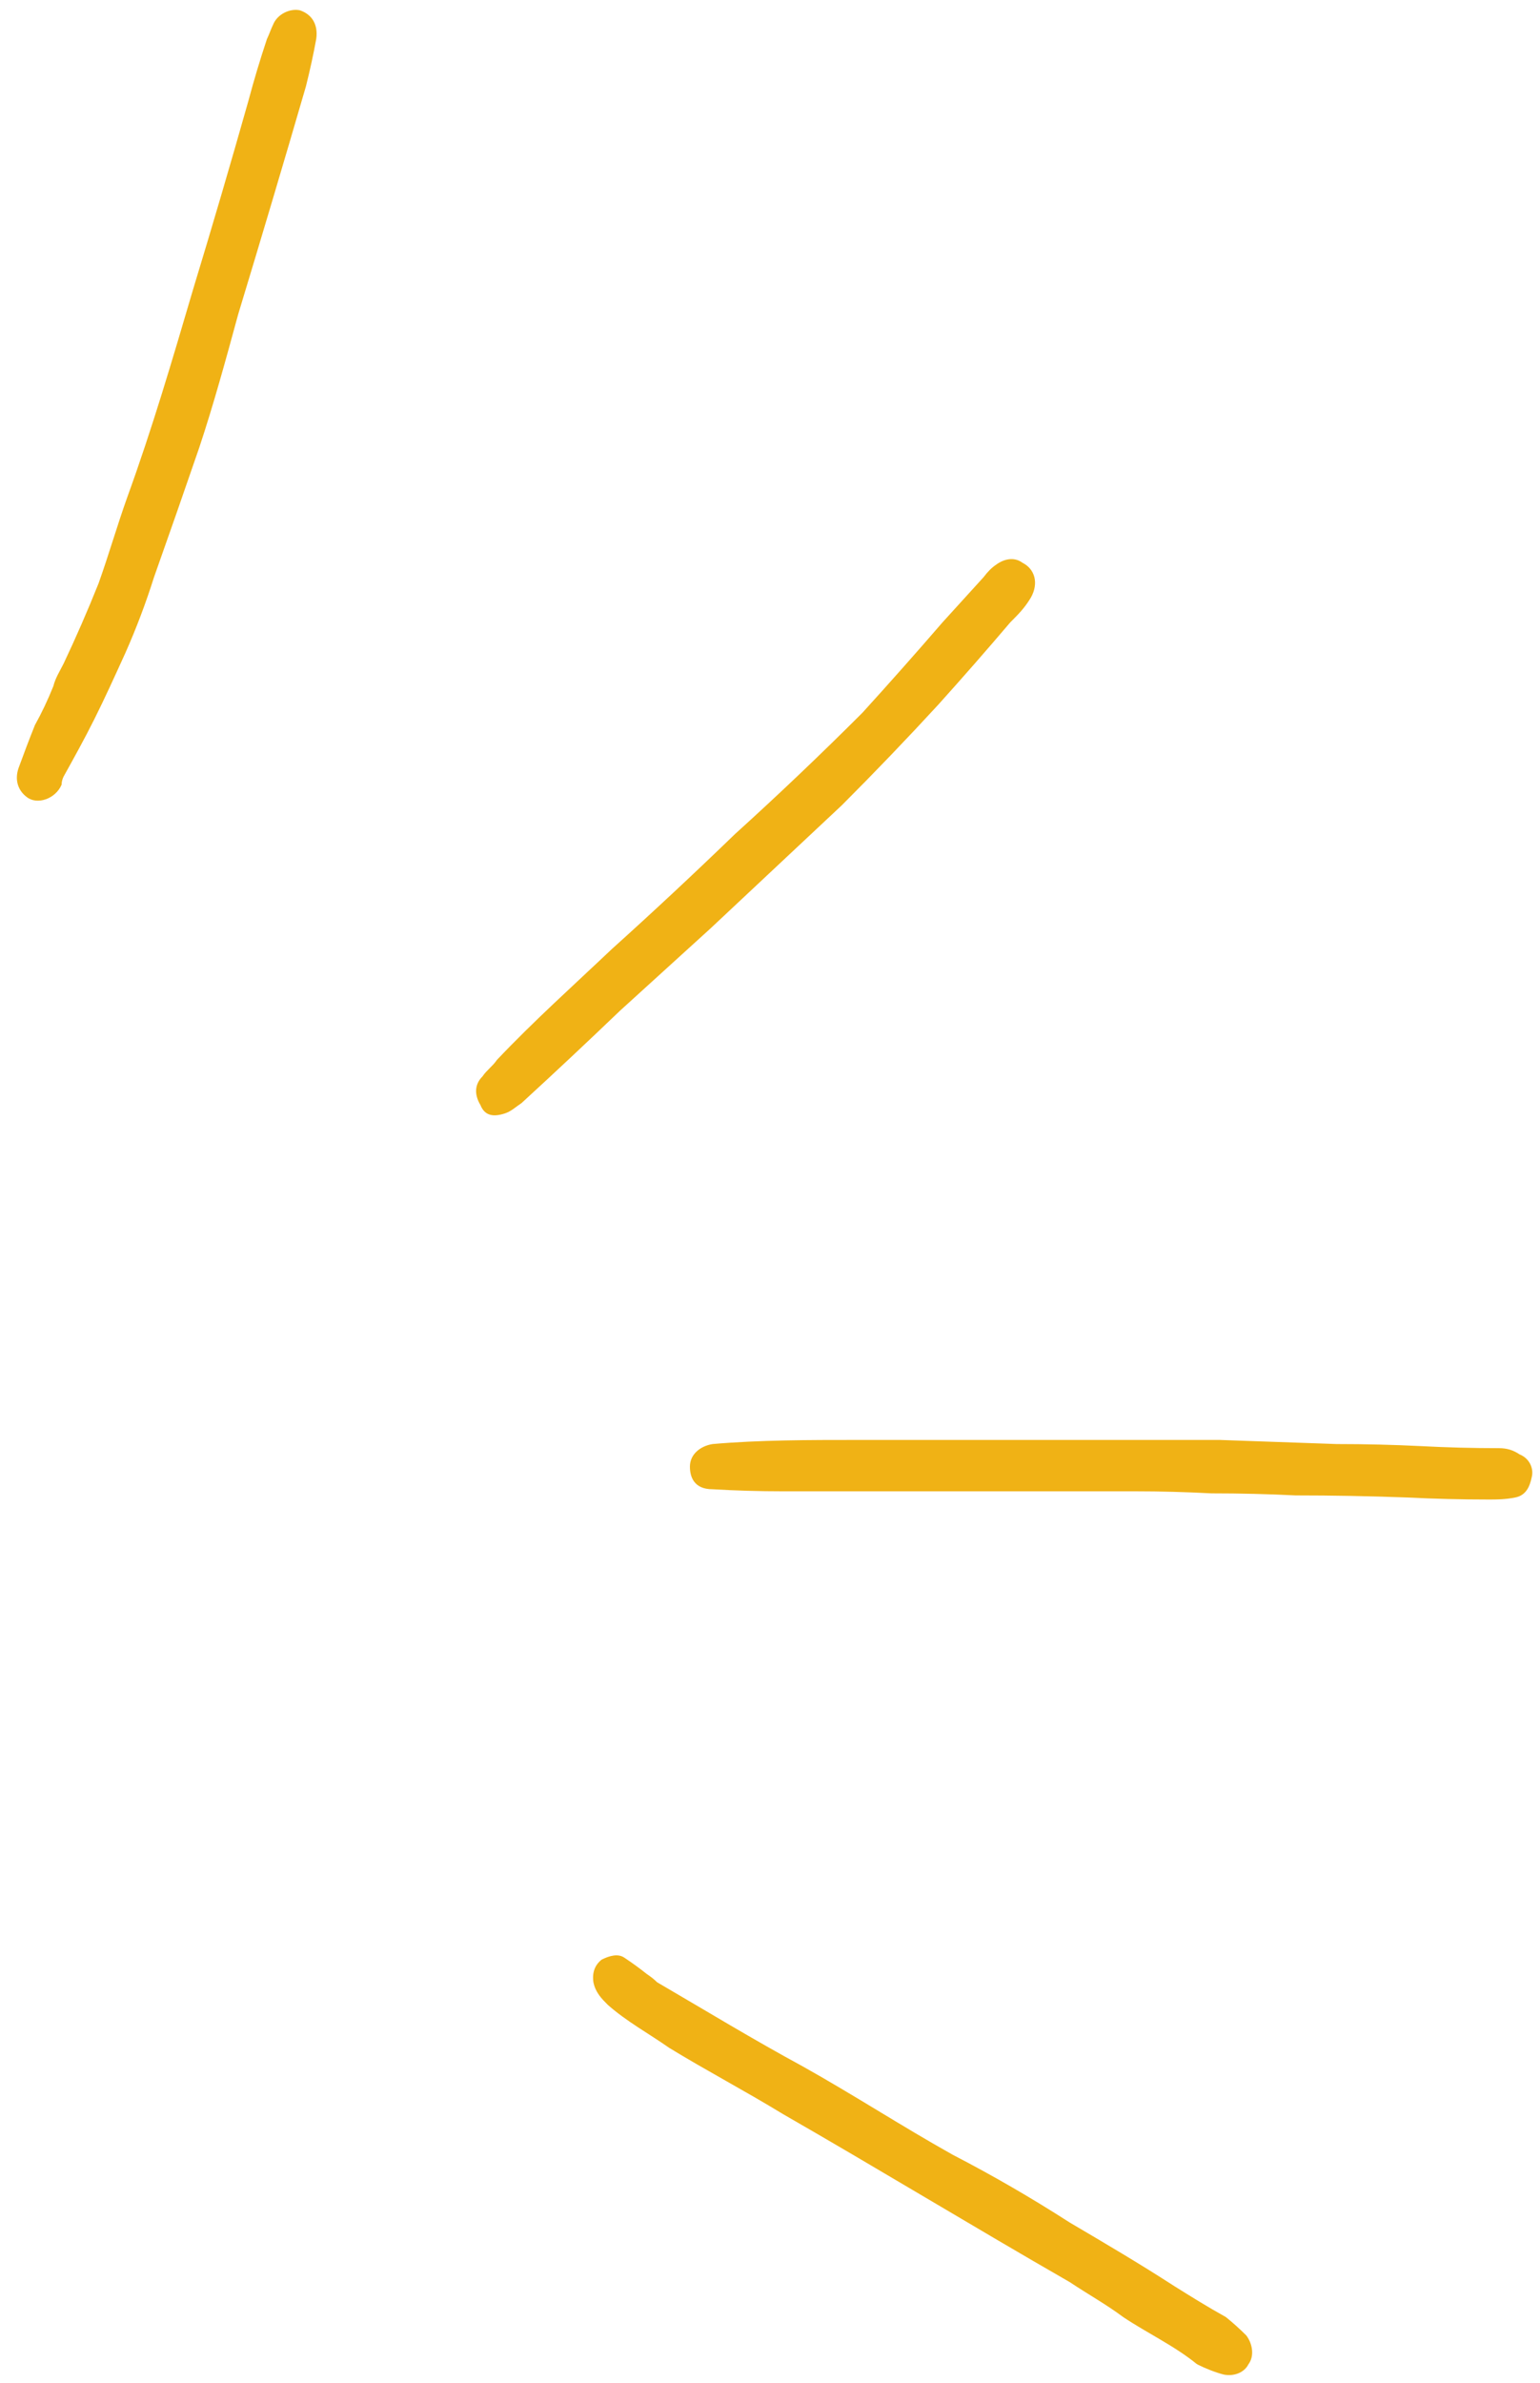 <svg version="1.2" xmlns="http://www.w3.org/2000/svg" viewBox="0 0 75 116" width="75" height="116"><defs><clipPath clipPathUnits="userSpaceOnUse" id="cp1"><path d="m-1511-892h2049v1152h-2049z"/></clipPath><clipPath clipPathUnits="userSpaceOnUse" id="cp2"><path d="m99.14 50.32l-38.97 65.88-85.25-50.43 38.97-65.87z"/></clipPath></defs><style>.a{fill:#f0b215}</style><g clip-path="url(#cp1)"><g clip-path="url(#cp2)"><path class="a" d="m74 70.8c0.5 0.2 0.7 0.7 0.6 1.1-0.1 0.5-0.3 0.9-0.8 1-0.5 0.1-0.9 0.1-1.3 0.1q-2 0-4-0.1-2.7-0.1-5.4-0.1-2-0.1-4.1-0.1-1.9-0.1-3.7-0.1-2.1 0-4.2 0-2.3 0-4.7 0-2.2 0-4.5 0-1.9 0-3.8 0-1.7 0-3.4-0.1c-0.9 0-1.1-0.6-1.1-1.1 0-0.6 0.5-1 1.1-1.1 2.3-0.2 4.7-0.2 7.1-0.2 1.6 0 3.3 0 4.9 0q2.4 0 4.8 0 2.4 0 4.9 0 1.5 0 3 0 2.9 0.1 5.7 0.2 2.1 0 4.1 0.1 1.9 0.1 3.8 0.1c0.4 0 0.7 0.1 1 0.3zm-72.7-32c-0.4-0.3-0.6-0.8-0.4-1.4q0.4-1.1 0.8-2.1 0.5-0.9 0.9-1.9c0.1-0.4 0.3-0.7 0.5-1.1q0.9-1.9 1.7-3.9c0.5-1.4 0.9-2.8 1.4-4.2 1.2-3.3 2.2-6.7 3.2-10.1q1.4-4.6 2.7-9.2 0.4-1.5 0.9-3c0.1-0.2 0.2-0.5 0.3-0.7 0.2-0.5 0.8-0.8 1.3-0.7 0.6 0.2 0.9 0.7 0.8 1.4q-0.2 1.1-0.5 2.3-1.6 5.5-3.3 11.1c-0.6 2.2-1.2 4.4-1.9 6.5q-1.1 3.2-2.2 6.3-0.6 1.9-1.4 3.7c-0.5 1.1-1 2.2-1.5 3.2-0.5 1-1 1.9-1.5 2.8q-0.1 0.2-0.1 0.4c-0.3 0.7-1.2 1-1.7 0.6zm48.5-11.4c0.6 0.3 0.8 1 0.4 1.7-0.3 0.5-0.6 0.8-1 1.2q-1.7 2-3.5 4-2.3 2.5-4.7 4.9-3.2 3-6.4 6-2.2 2-4.4 4-2.4 2.3-4.8 4.5c-0.3 0.2-0.5 0.4-0.8 0.5-0.6 0.2-1 0.1-1.2-0.4-0.3-0.5-0.3-1 0.1-1.4 0.2-0.3 0.5-0.5 0.7-0.8 1.8-1.9 3.7-3.6 5.6-5.4q3-2.7 6-5.6c2.1-1.9 4.2-3.9 6.2-5.9q2-2.2 3.9-4.4 1-1.1 2-2.2 0.3-0.4 0.6-0.6c0.4-0.3 0.9-0.4 1.3-0.1zm8.5 87.7c-1.1-0.9-2.4-1.5-3.6-2.3-0.8-0.6-1.7-1.1-2.6-1.7-4.7-2.7-9.3-5.5-14-8.2-1.8-1.1-3.7-2.1-5.5-3.2-1-0.7-2.1-1.3-3-2.1-0.3-0.3-0.6-0.6-0.7-1.1q-0.1-0.7 0.4-1.1c0.4-0.2 0.8-0.3 1.1-0.1q0.6 0.4 1.1 0.8 0.3 0.2 0.5 0.4c2.4 1.4 4.7 2.8 7.1 4.1 2.5 1.4 4.8 2.9 7.3 4.3q2.9 1.5 5.7 3.3c1.7 1 3.4 2 5.1 3.1 0.8 0.5 1.6 1 2.5 1.5q0.5 0.4 1 0.9c0.3 0.4 0.4 1 0.1 1.4-0.2 0.4-0.7 0.6-1.2 0.5-0.4-0.1-0.9-0.3-1.3-0.5z"/></g></g></svg>